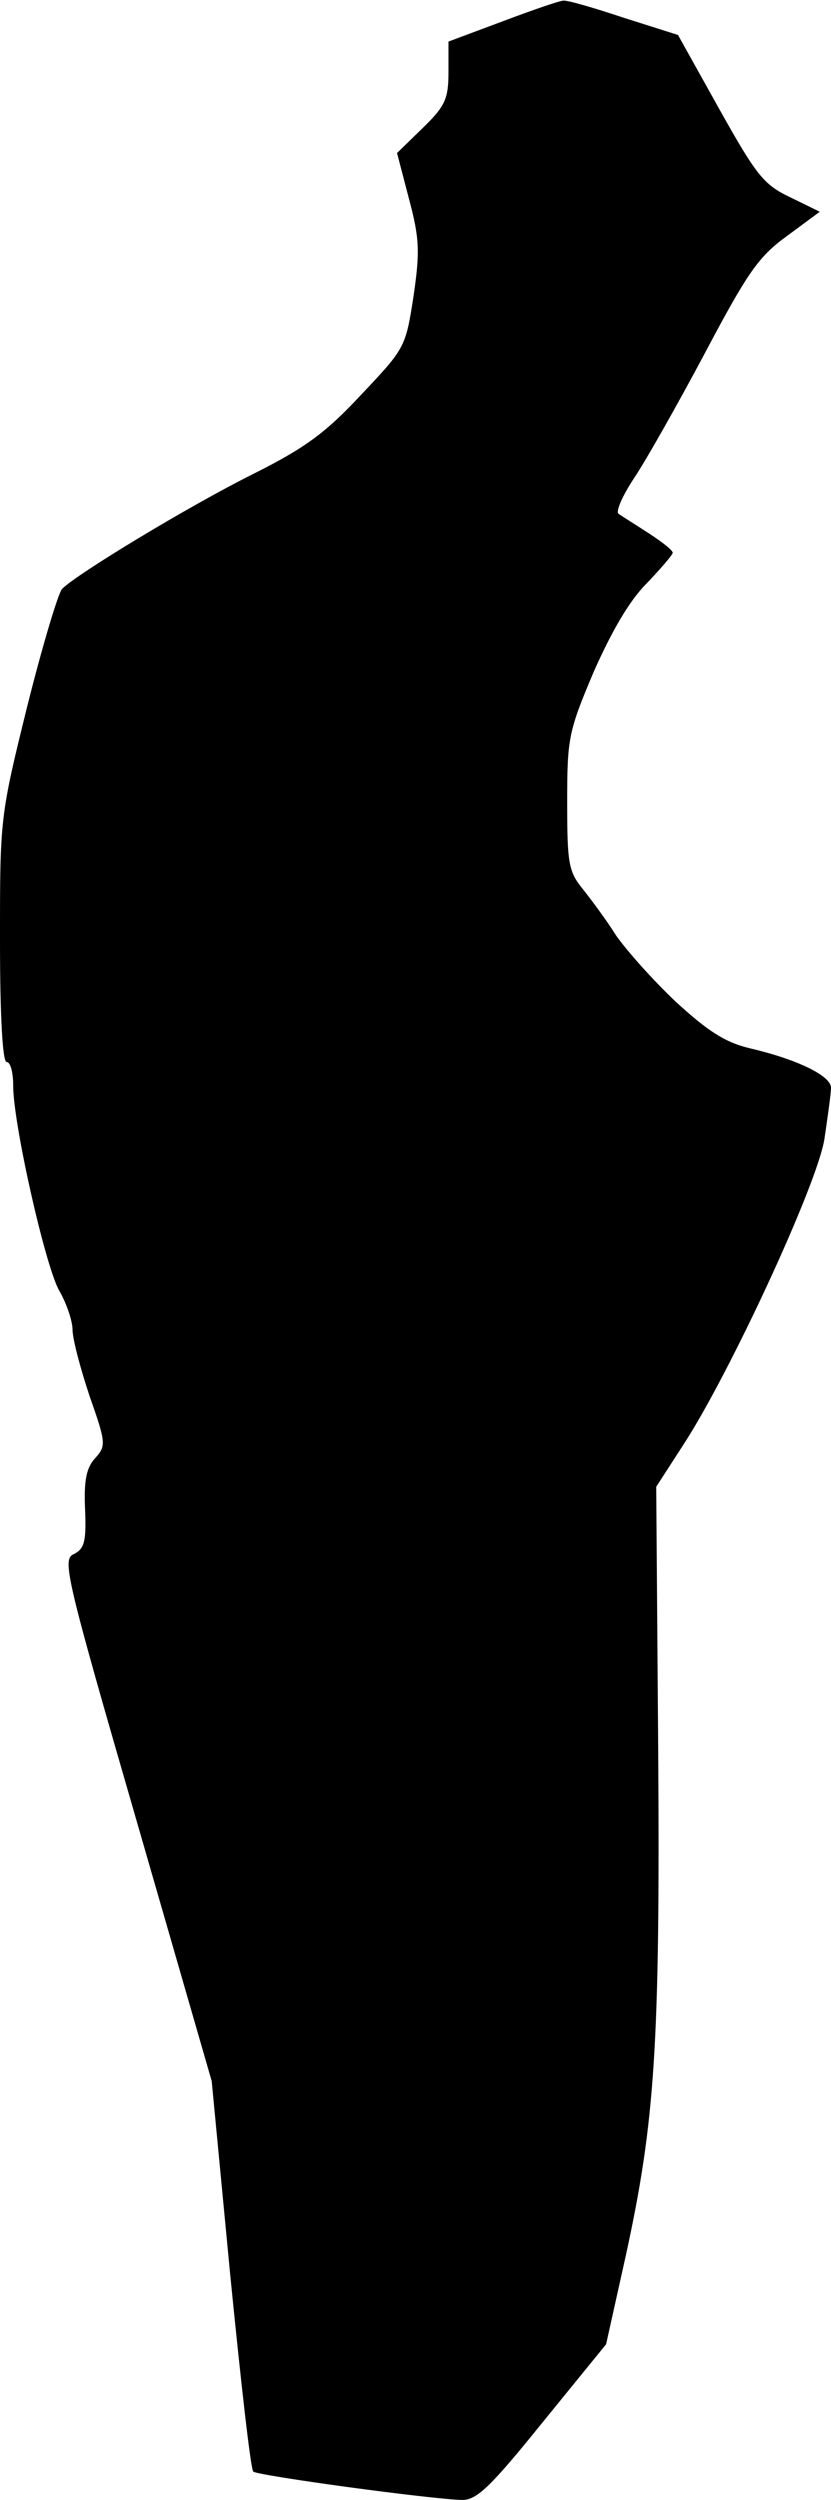 <?xml version="1.0" standalone="no"?>
<!DOCTYPE svg PUBLIC "-//W3C//DTD SVG 20010904//EN"
 "http://www.w3.org/TR/2001/REC-SVG-20010904/DTD/svg10.dtd">
<svg version="1.0" xmlns="http://www.w3.org/2000/svg"
 width="126pt" height="379pt" viewBox="0 0 126 379"
 preserveAspectRatio="xMidYMid meet">
<g transform="translate(0,379) scale(0.1,-0.1)"
fill="#000000" stroke="none">
<path fill="#000000" stroke="none" d="M763 3758 l-83 -31 0 -46 c0 -41 -5
-52 -39 -85 l-39 -38 18 -69 c16 -60 17 -80 7 -148 -12 -78 -13 -79 -79 -149
-54 -58 -85 -81 -165 -121 -98 -49 -268 -152 -289 -174 -6 -7 -30 -87 -53
-179 -41 -166 -41 -169 -41 -353 0 -117 4 -185 10 -185 6 0 10 -16 10 -36 0
-58 49 -275 70 -311 11 -19 20 -46 20 -59 0 -14 12 -59 26 -101 25 -71 25 -75
8 -94 -13 -14 -17 -34 -15 -77 2 -49 -1 -60 -17 -68 -18 -8 -13 -31 95 -404
l114 -395 28 -293 c16 -161 31 -295 35 -299 6 -6 269 -42 317 -43 22 0 43 20
122 118 l96 118 30 135 c44 202 52 318 49 765 l-3 400 42 65 c70 108 202 393
213 462 5 34 10 69 10 78 0 18 -51 43 -124 60 -37 9 -63 26 -111 70 -34 32
-75 78 -91 101 -15 24 -39 56 -51 71 -21 26 -23 39 -23 131 0 97 2 107 40 197
27 61 54 108 80 134 22 23 40 44 40 47 0 4 -17 17 -37 30 -20 13 -41 26 -45
29 -5 3 6 28 24 55 18 27 66 112 107 189 64 121 81 146 124 177 l50 37 -45 22
c-40 19 -51 33 -107 133 l-63 113 -82 26 c-45 15 -86 27 -92 26 -5 0 -46 -14
-91 -31z"/>
</g>
</svg>
